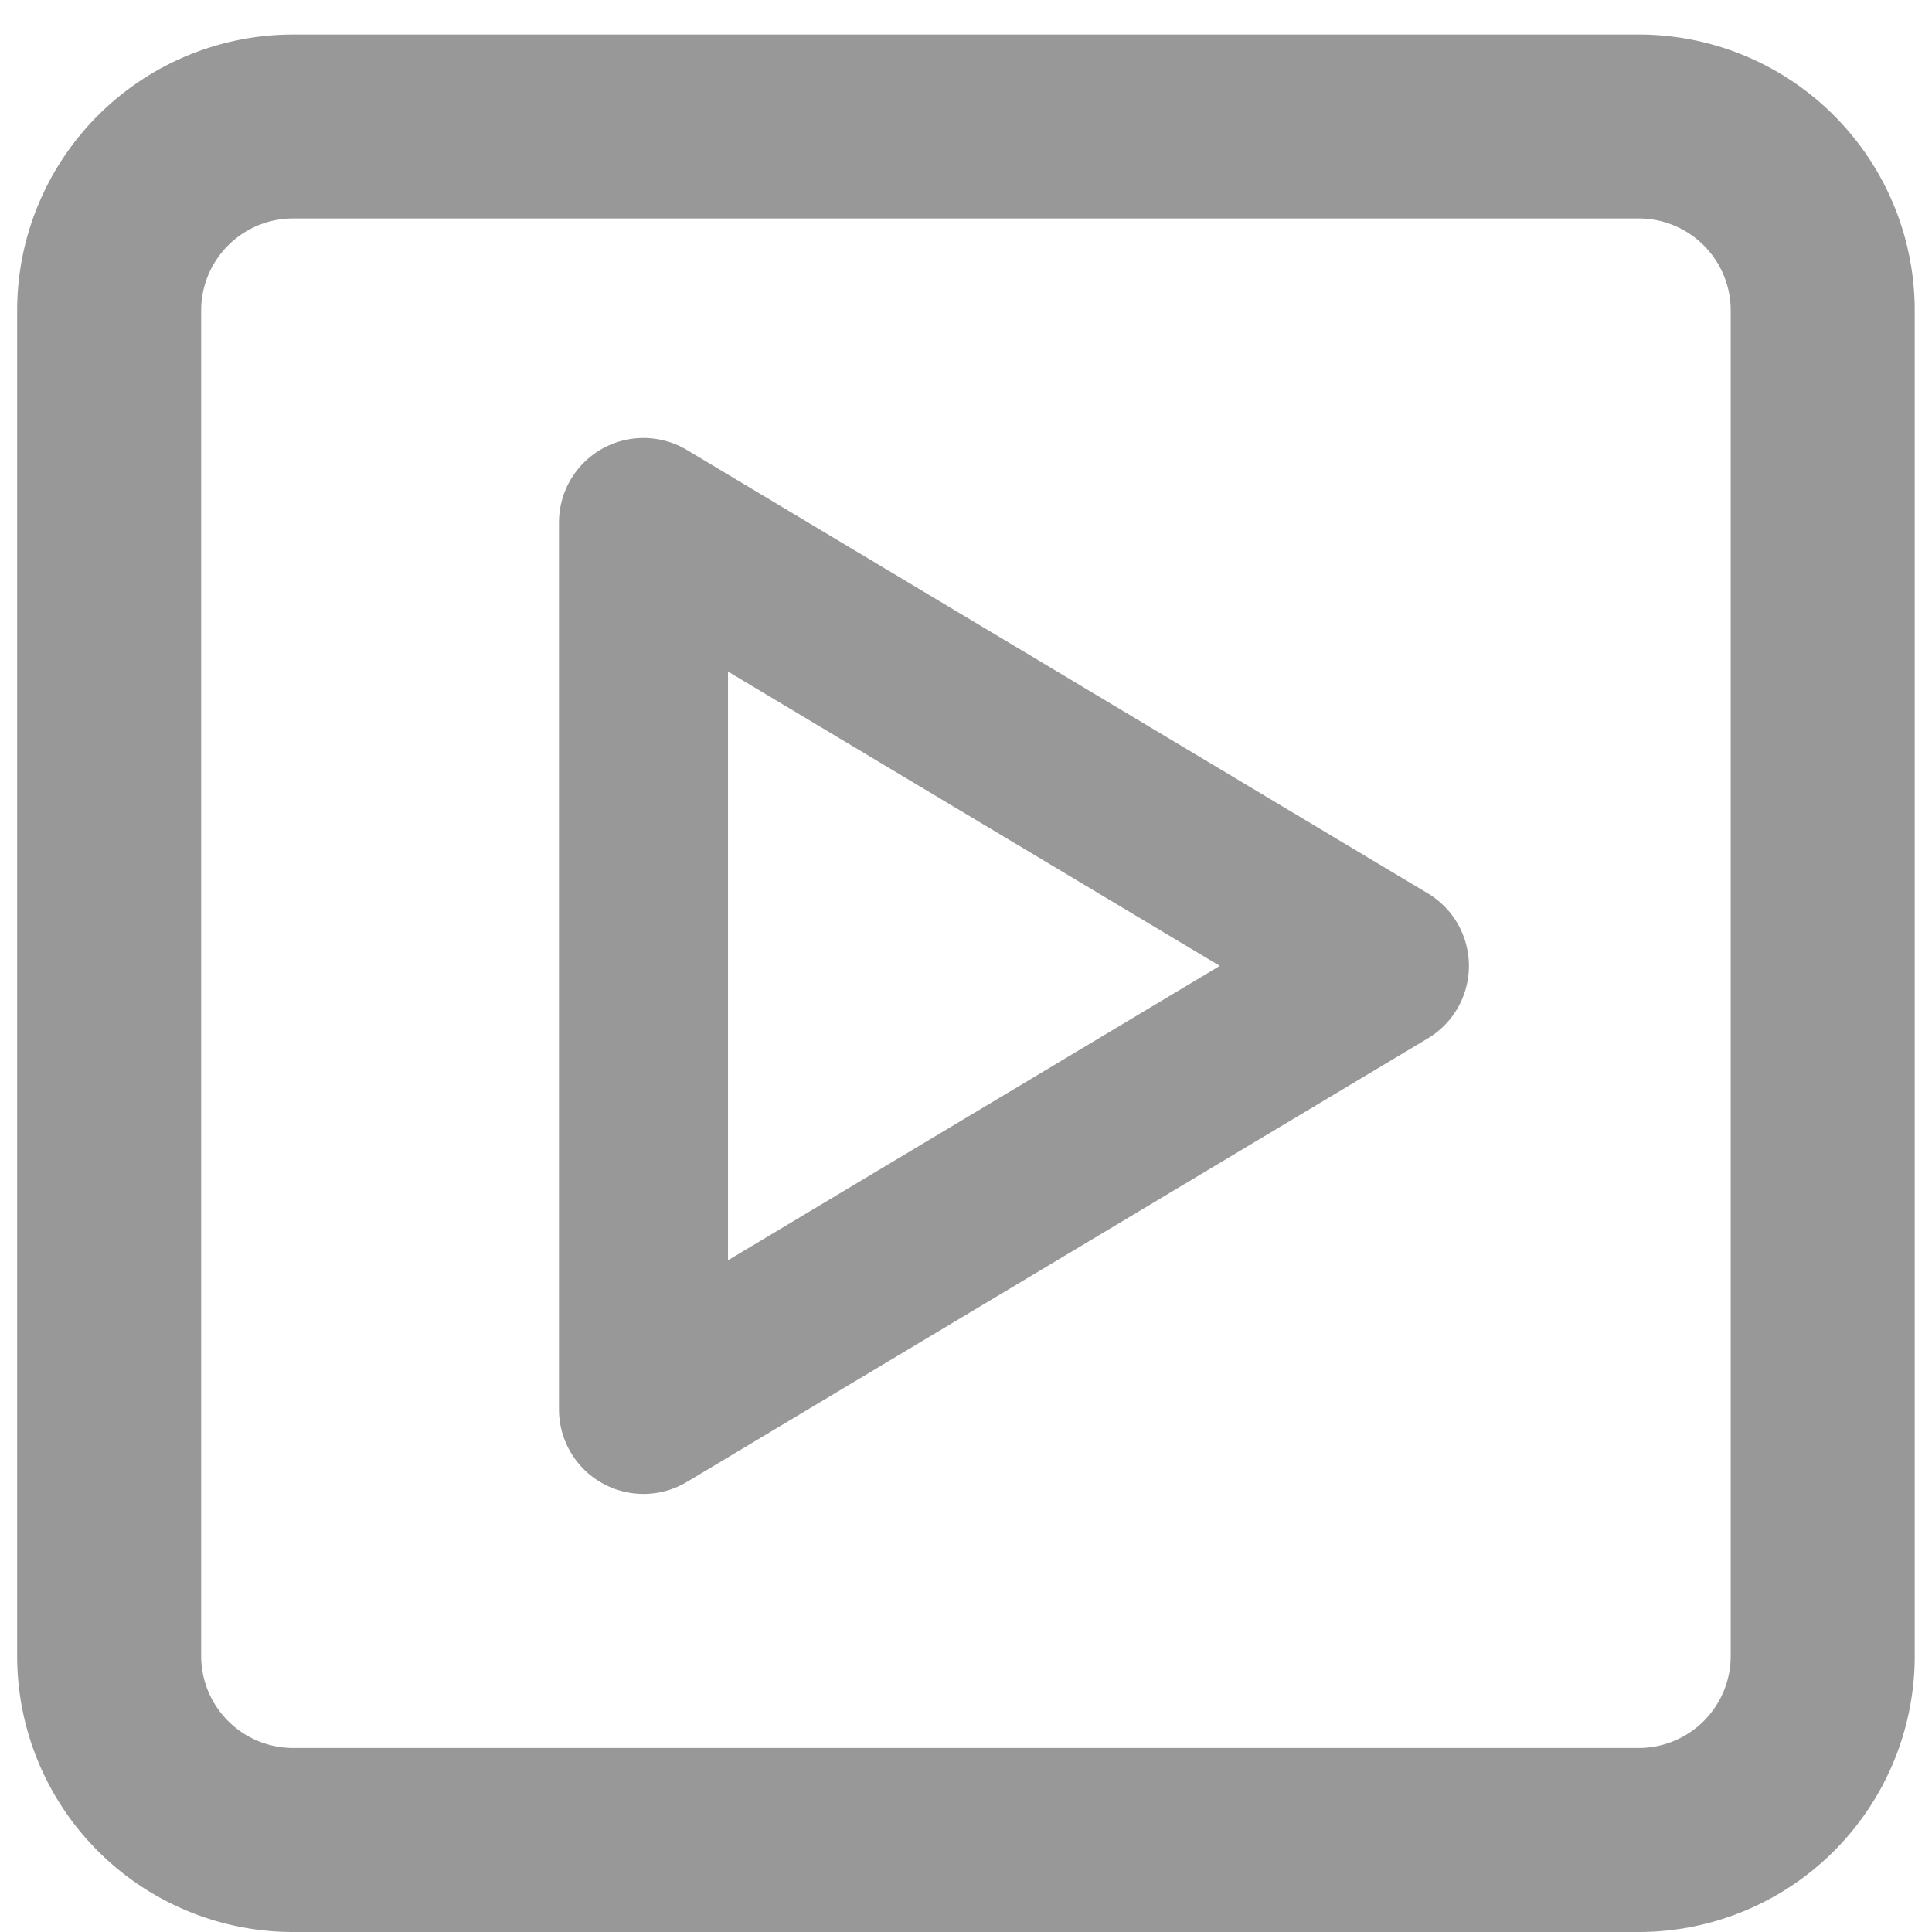 <svg xmlns="http://www.w3.org/2000/svg" xmlns:xlink="http://www.w3.org/1999/xlink" width="16" height="16" viewBox="0 0 16 16">
  <defs>
    <clipPath id="clip-path">
      <rect id="Rectangle_11" data-name="Rectangle 11" width="16" height="16" transform="translate(385 191)" fill="#4415cb"/>
    </clipPath>
  </defs>
  <g id="Mask_Group_3" data-name="Mask Group 3" transform="translate(-385 -191)" clip-path="url(#clip-path)">
    <g id="_7720229_robot_bot_face_icon" data-name="7720229_robot_bot_face_icon" transform="translate(383.857 190.238)">
      <path id="Path_15" data-name="Path 15" d="M14.714,16.762H3.571a2.286,2.286,0,0,1-2.286-2.286V3.333A2.286,2.286,0,0,1,3.571,1.048H14.714A2.286,2.286,0,0,1,17,3.333V14.476A2.286,2.286,0,0,1,14.714,16.762ZM3.571,2.571a.762.762,0,0,0-.762.762V14.476a.762.762,0,0,0,.762.762H14.714a.762.762,0,0,0,.762-.762V3.333a.762.762,0,0,0-.762-.762Z" fill="#989898"/>
      <path id="Path_16" data-name="Path 16" d="M10.136,7.672,4,4v7.345Z" transform="translate(2.472 1.089)" fill="none" stroke="#989898" stroke-linejoin="round" stroke-miterlimit="10" stroke-width="1.4"/>
    </g>
  </g>
</svg>
